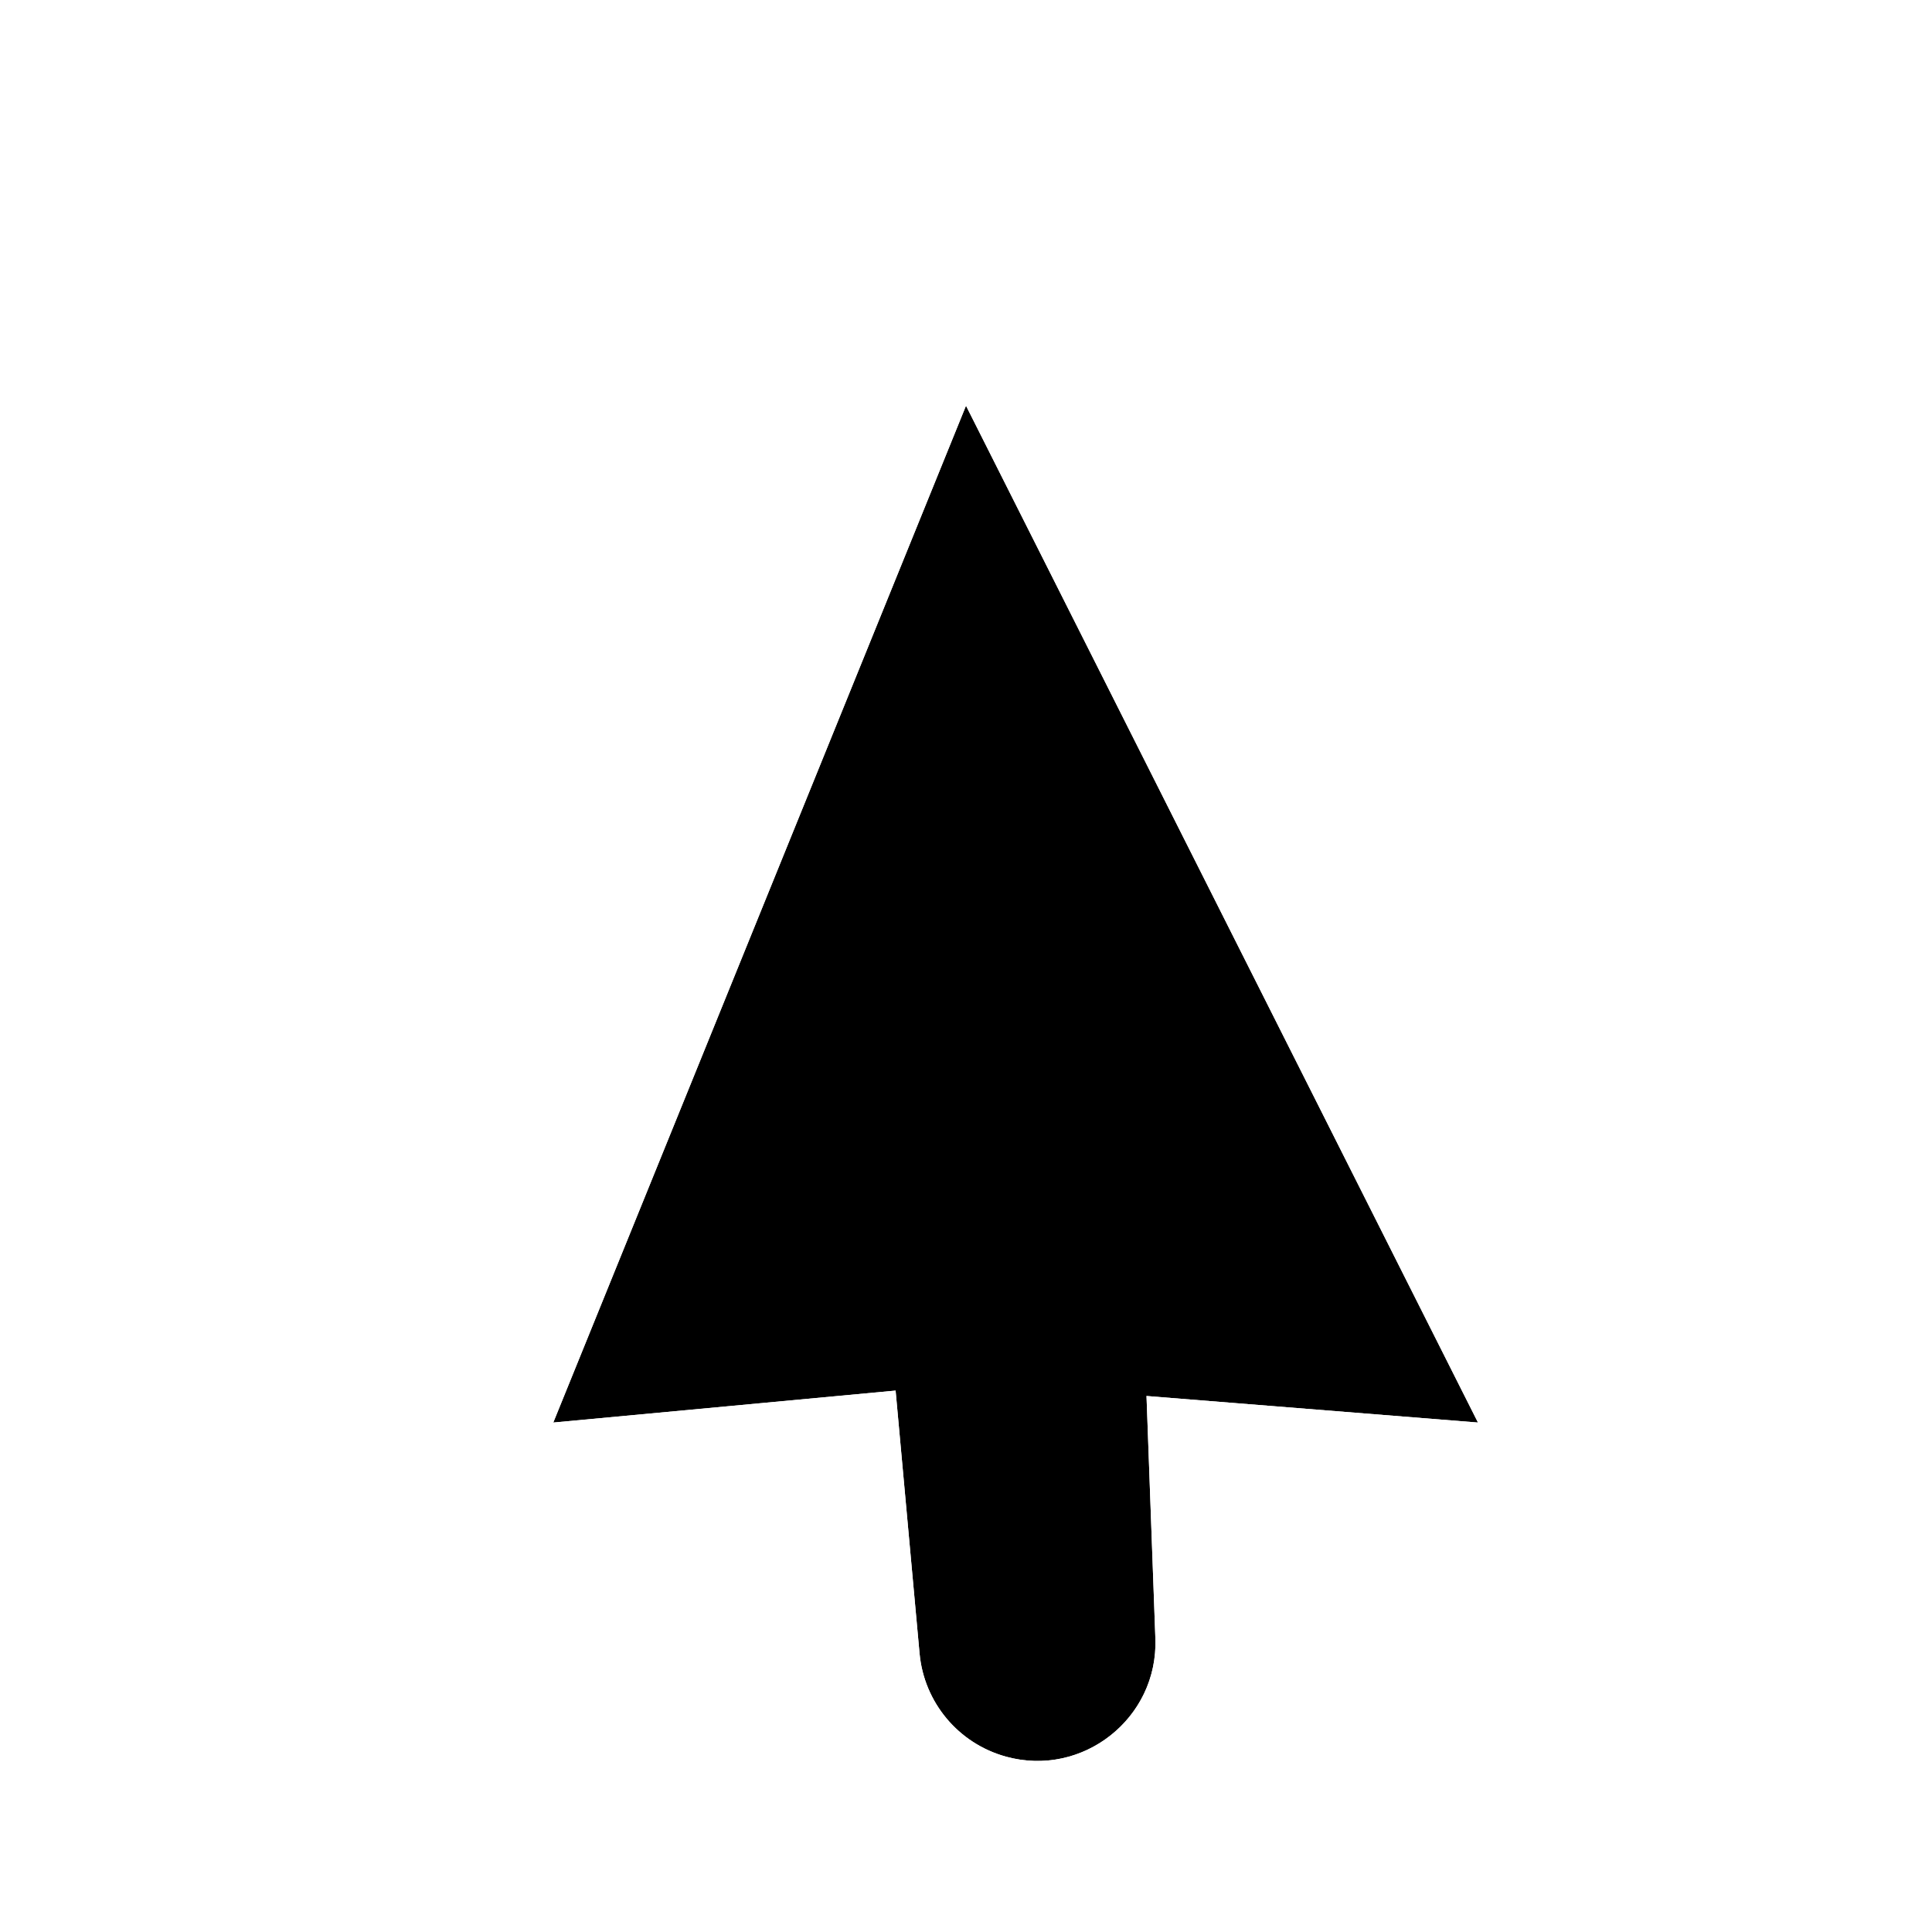 <svg
  width="200"
  height="200"
  viewBox="0 0 200 200"
  fill="none"
  xmlns="http://www.w3.org/2000/svg"
>
<g clip-path="url(#clip0)">
<g filter="url(#filter0_d)">
<path
        d="M100 38L153 143.261L101.464 139.135L57.275 143.261L100 38Z"
        fill="black"
      />
<path
        d="M92.298 135.414L118.5 135.414L119.604 165.6C119.907 173.869 112.086 180.047 104.112 177.839C99.206 176.48 95.654 172.227 95.192 167.158L92.298 135.414Z"
        fill="black"
      />
<path
        d="M104.019 35.976L99.56 27.119L95.83 36.308L53.106 141.569L50.321 148.43L57.694 147.742L88.64 144.852L90.711 167.567C91.343 174.5 96.201 180.318 102.911 182.176C113.817 185.196 124.515 176.745 124.101 165.436L123.368 145.403L152.641 147.747L160.618 148.386L157.019 141.237L104.019 35.976Z"
        stroke="white"
        stroke-width="9"
      />
</g>
</g>
<defs>
<filter
      id="filter0_d"
      x="33.366"
      y="10.239"
      width="144.871"
      height="191.057"
      filterUnits="userSpaceOnUse"
      color-interpolation-filters="sRGB"
    >
<feFlood flood-opacity="0" result="BackgroundImageFix" />
<feColorMatrix
        in="SourceAlpha"
        type="matrix"
        values="0 0 0 0 0 0 0 0 0 0 0 0 0 0 0 0 0 0 127 0"
      />
<feOffset dy="4" />
<feGaussianBlur stdDeviation="5" />
<feColorMatrix
        type="matrix"
        values="0 0 0 0 0 0 0 0 0 0 0 0 0 0 0 0 0 0 0.25 0"
      />
<feBlend mode="normal" in2="BackgroundImageFix" result="effect1_dropShadow" />
<feBlend
        mode="normal"
        in="SourceGraphic"
        in2="effect1_dropShadow"
        result="shape"
      />
</filter>
<clipPath id="clip0">
<rect width="200" height="200" fill="white" />
</clipPath>
</defs>
</svg>
